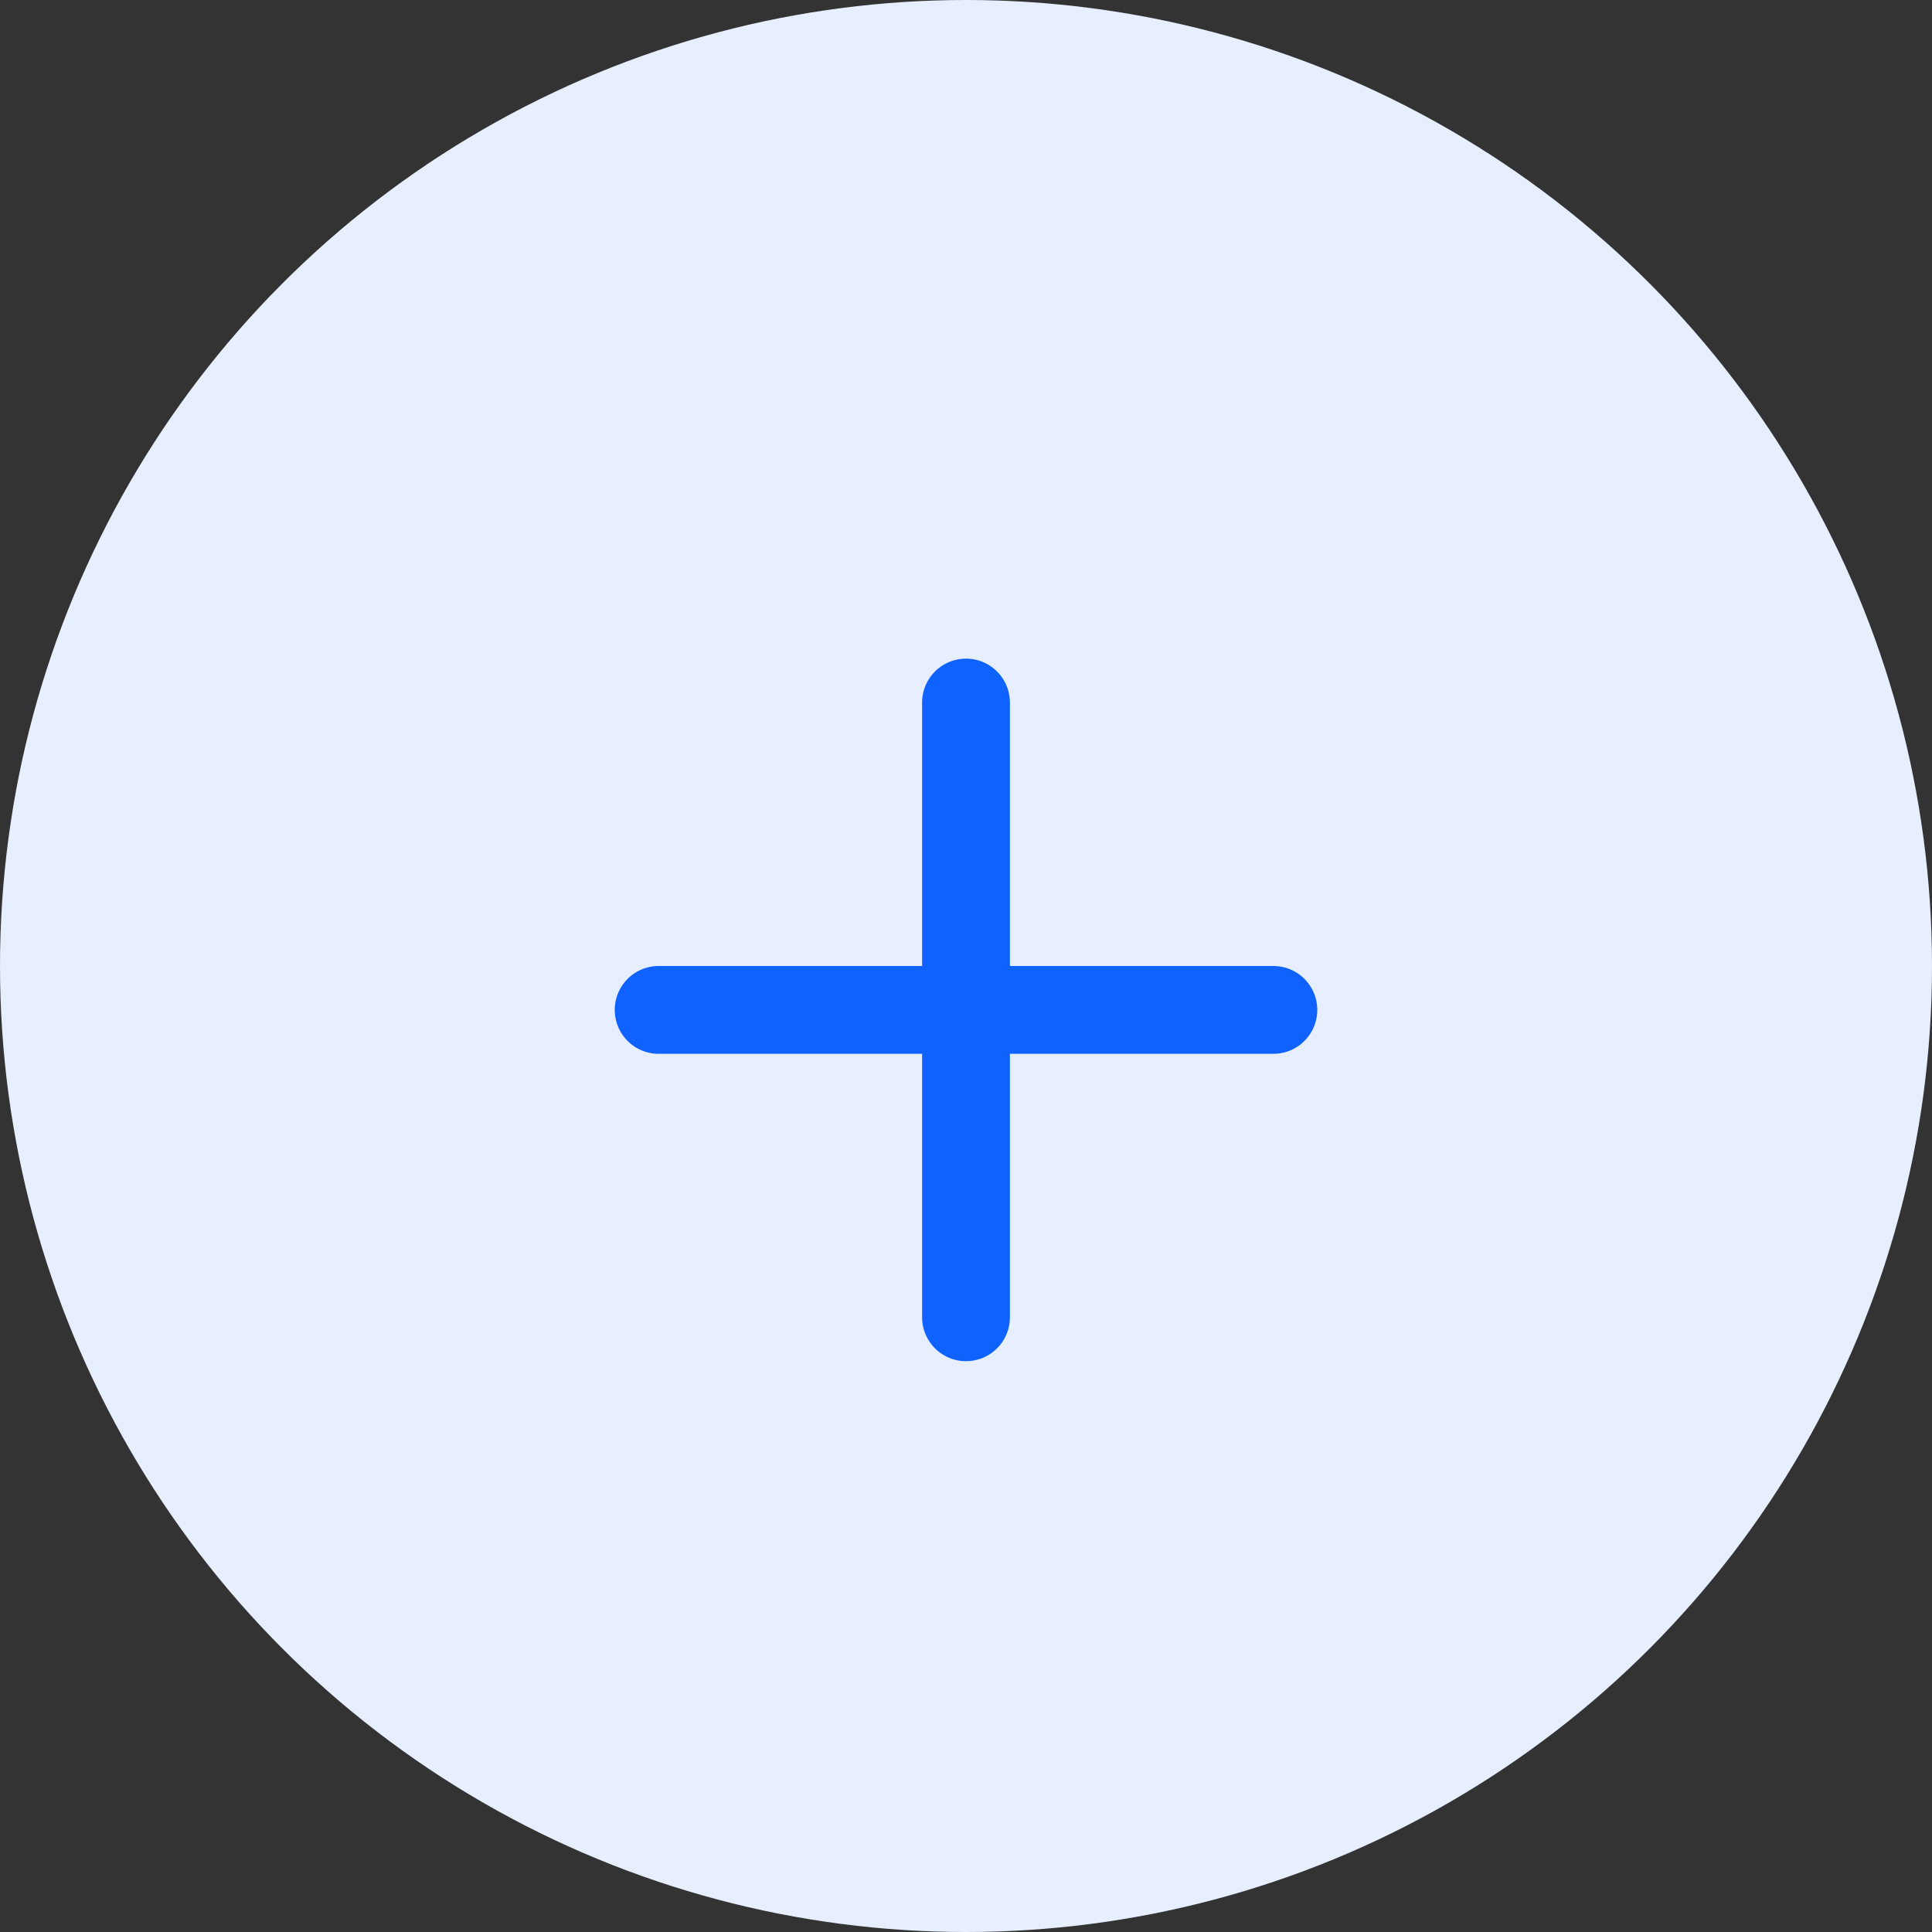 <svg width="44" height="44" viewBox="0 0 44 44" fill="none" xmlns="http://www.w3.org/2000/svg">
<rect x="0" y="0" width="44" height="44" fill="#333333" stroke="none"/>
<circle cx="22" cy="22" r="22" fill="#E7EFFF"/>
<path d="M22 16V30M15 23H29" stroke="#0F62FE" stroke-width="2" stroke-linecap="round" stroke-linejoin="round"/>
</svg>
